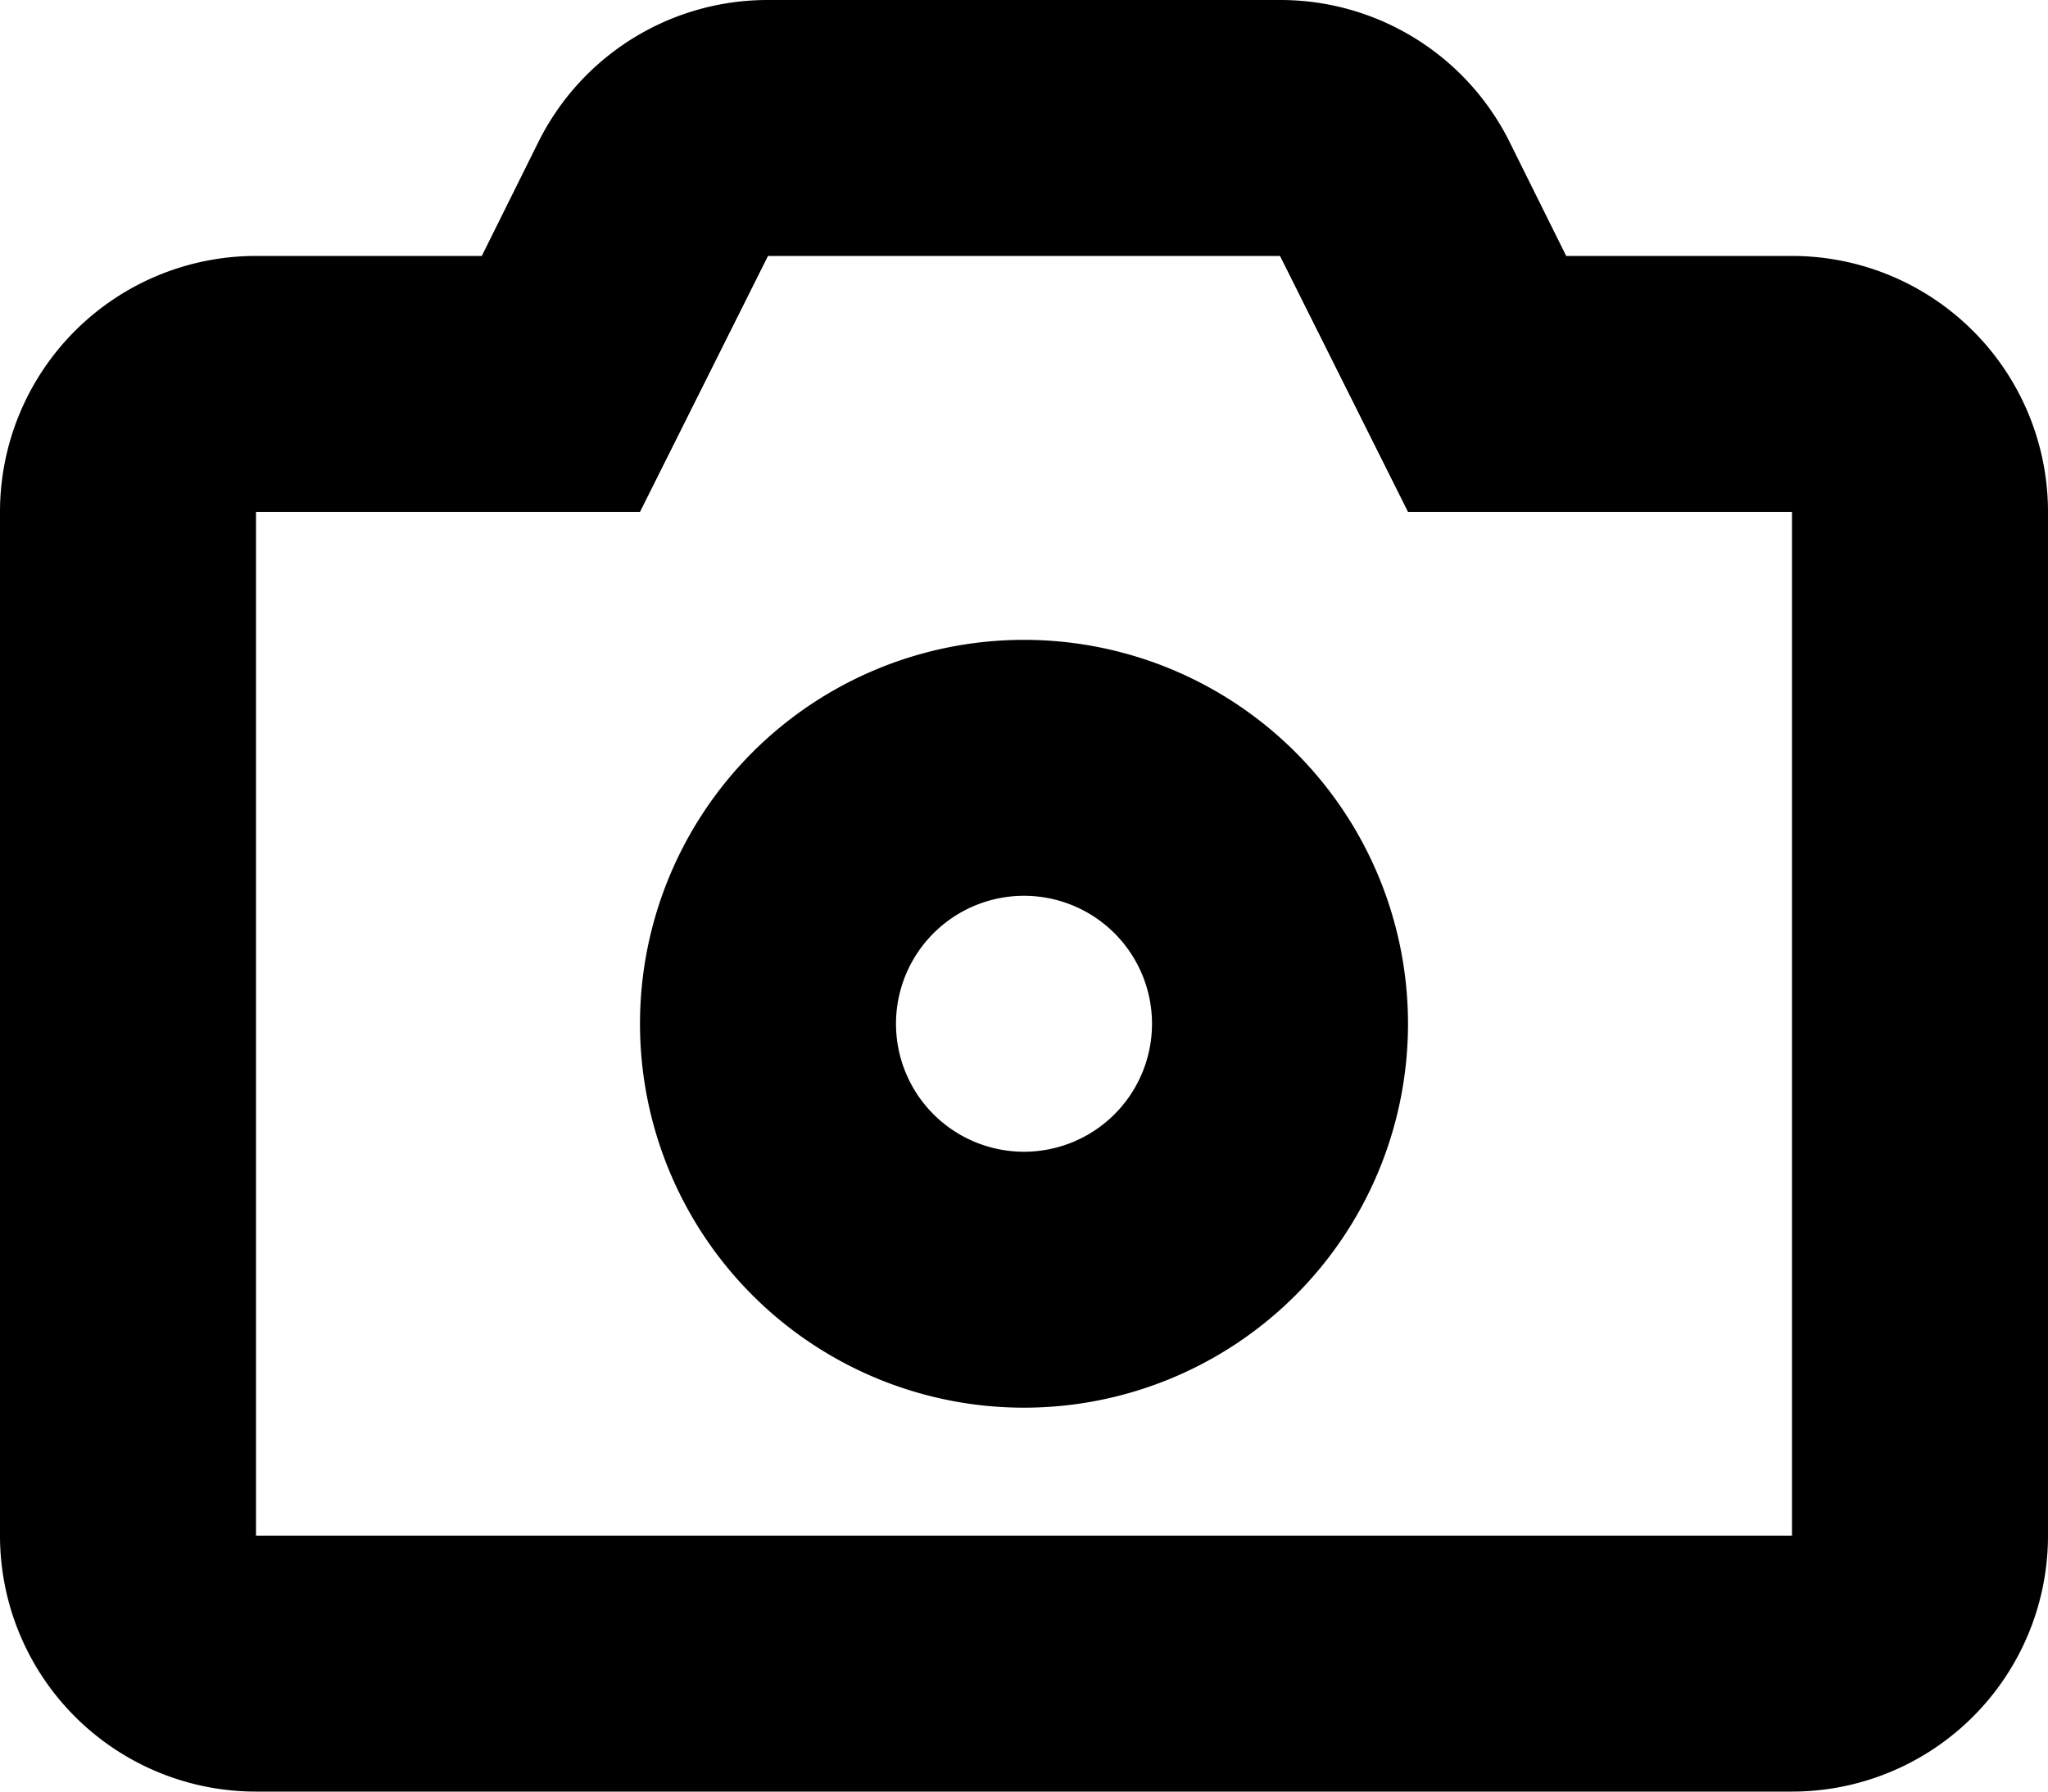 <svg xmlns="http://www.w3.org/2000/svg" width="16" height="14" viewBox="0 0 16 14">
<defs>
    <style>
      .cls-1 {
        fill-rule: evenodd;
      }
    </style>
  </defs>
  <path id="cam_2_2" class="cls-1" d="M458,163l1,2h3v8H450v-8h3l1-2h4m0-2h-4a2,2,0,0,0-1.789,1.1l-0.447.9H450a2,2,0,0,0-2,2v8a2,2,0,0,0,2,2h12a2,2,0,0,0,2-2v-8a2,2,0,0,0-2-2h-1.764l-0.447-.9A2,2,0,0,0,458,161h0Zm-2,7a1,1,0,1,1-1,1,1,1,0,0,1,1-1m0-2a3,3,0,1,0,3,3,3,3,0,0,0-3-3h0Z" transform="translate(-448 -161)"/>
</svg>
